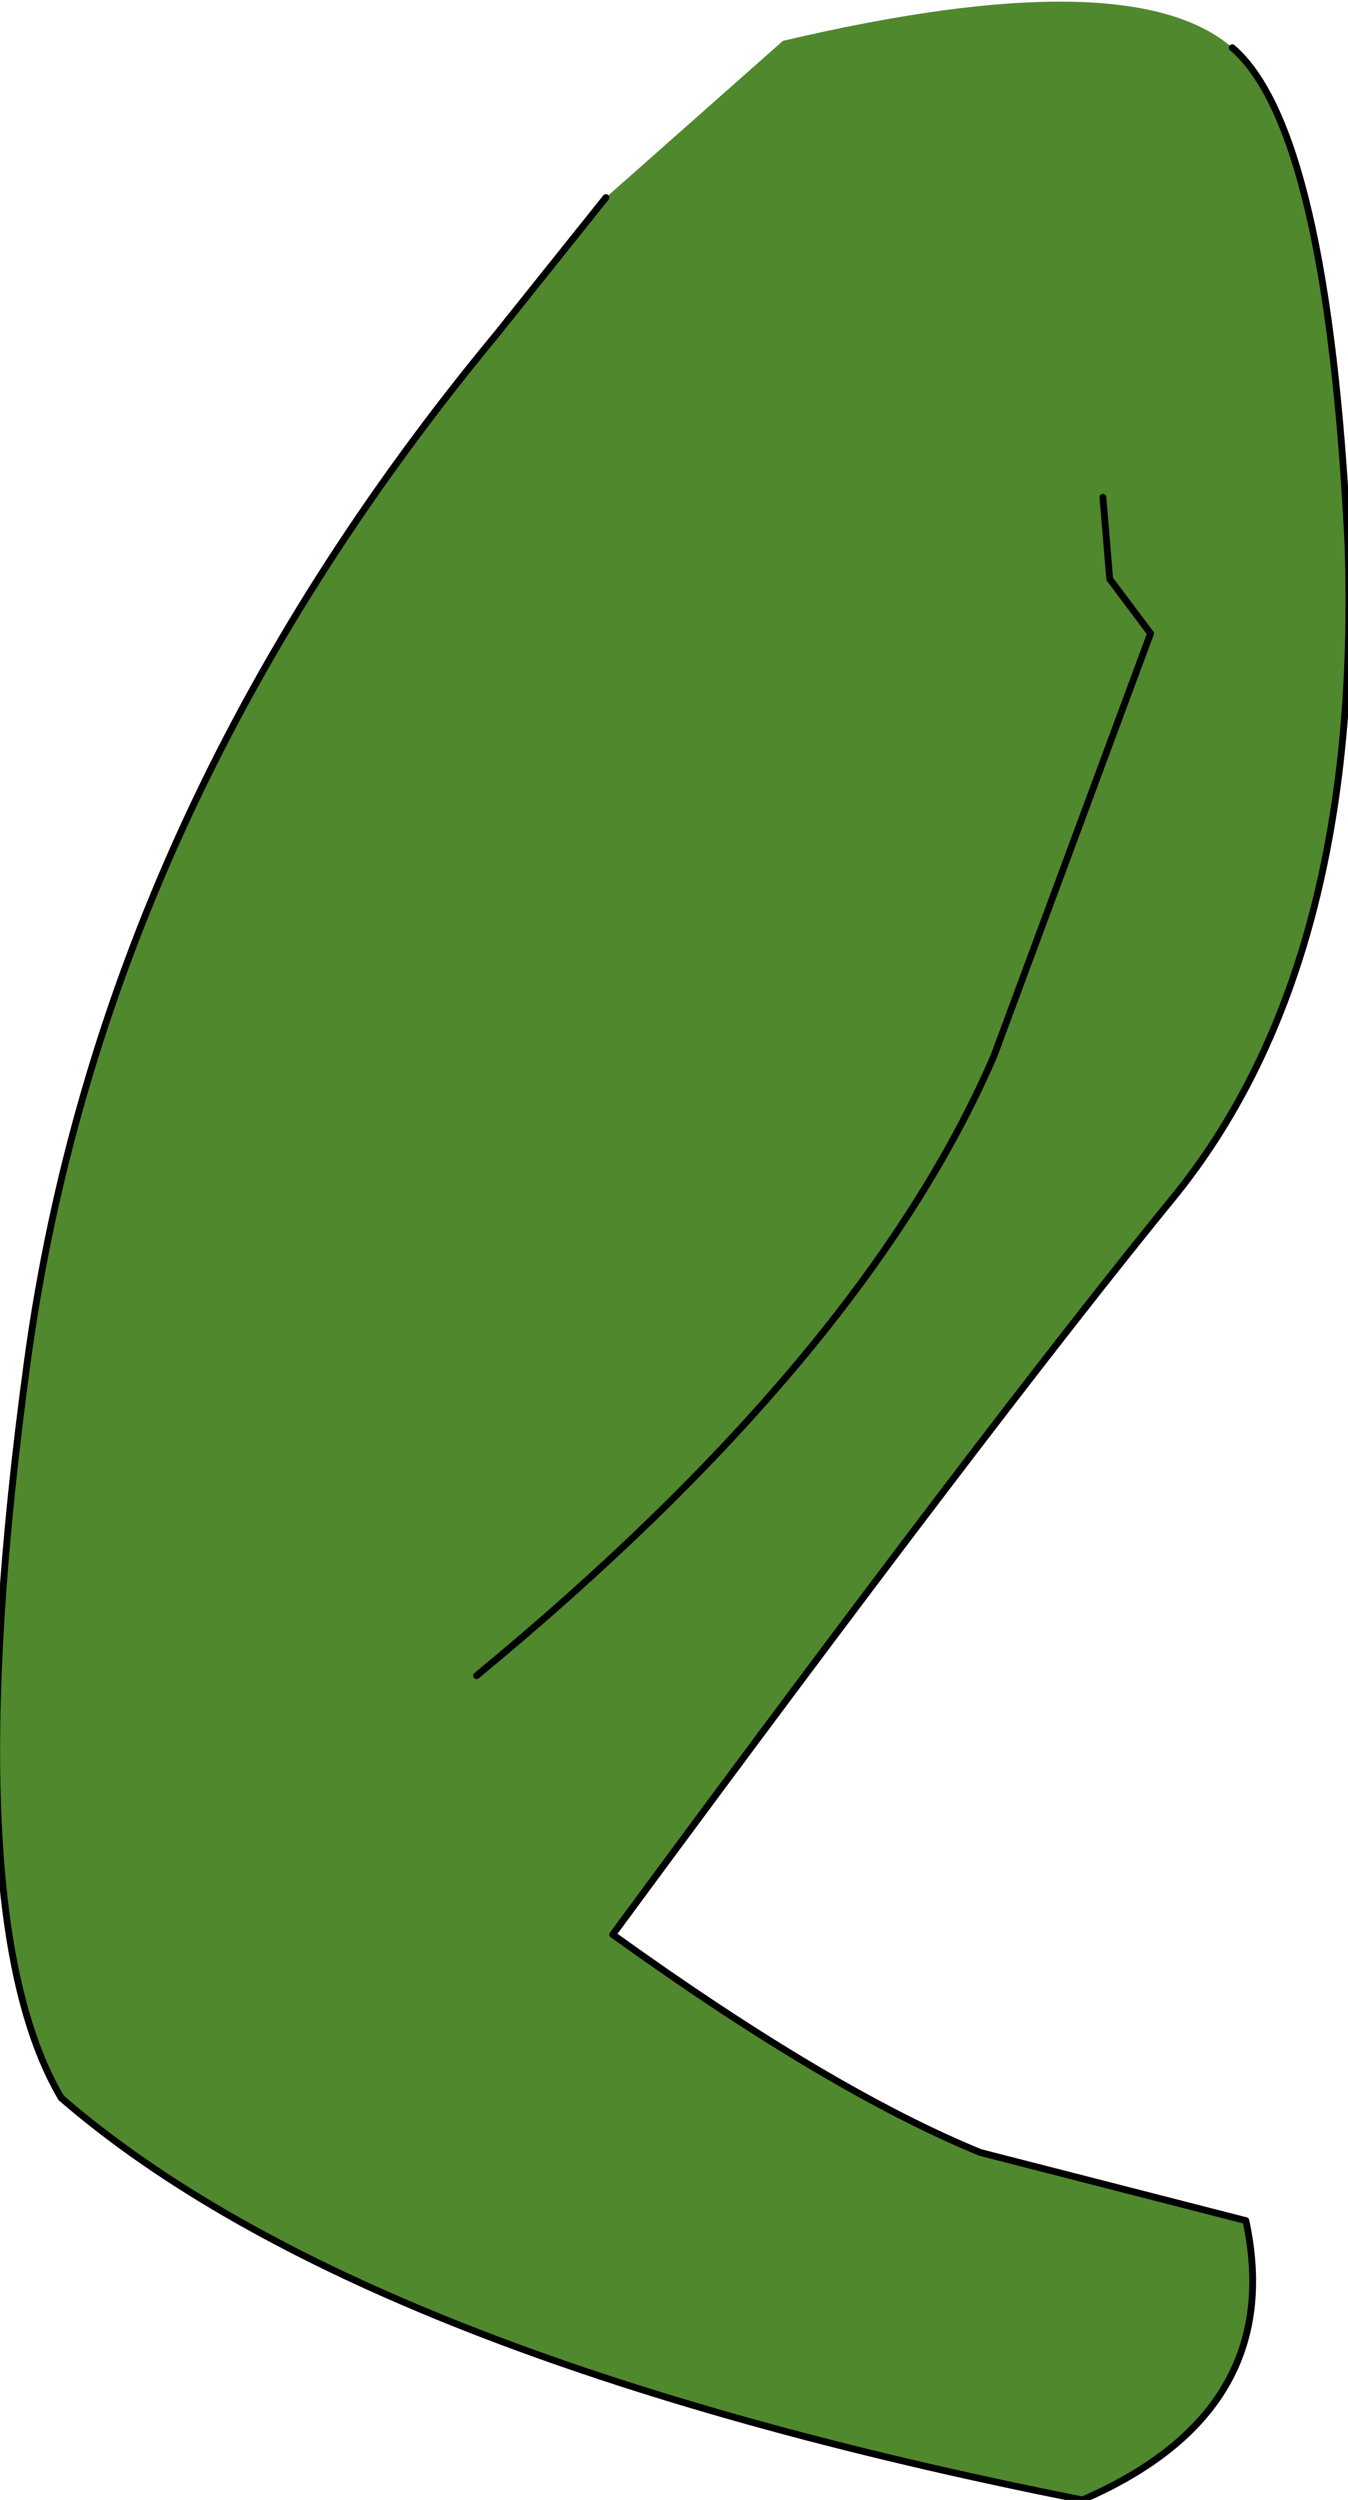 <?xml version="1.0" encoding="UTF-8" standalone="no"?>
<svg xmlns:xlink="http://www.w3.org/1999/xlink" height="18.35px" width="9.9px" xmlns="http://www.w3.org/2000/svg">
  <g transform="matrix(1.0, 0.0, 0.0, 1.0, 5.0, 10.5)">
    <path d="M4.05 -10.15 Q4.75 -9.55 4.9 -6.5 5.0 -3.45 3.65 -1.75 2.3 -0.1 -0.5 3.7 1.1 4.85 2.2 5.3 L4.15 5.8 Q4.45 7.2 2.95 7.85 -2.35 6.8 -4.55 4.9 -5.35 3.55 -4.8 -0.5 -4.25 -4.55 -1.35 -8.05 L-0.55 -9.05 0.75 -10.2 Q3.3 -10.8 4.05 -10.15 M3.1 -6.85 L3.15 -6.25 3.45 -5.85 2.3 -2.75 Q1.35 -0.55 -1.5 1.8 1.35 -0.55 2.3 -2.75 L3.45 -5.85 3.15 -6.25 3.1 -6.85" fill="#50882d" fill-rule="evenodd" stroke="none"/>
    <path d="M-0.55 -9.05 L-1.35 -8.05 Q-4.25 -4.55 -4.8 -0.5 -5.35 3.55 -4.55 4.9 -2.35 6.8 2.95 7.85 4.45 7.2 4.15 5.8 L2.2 5.3 Q1.1 4.85 -0.5 3.7 2.3 -0.1 3.65 -1.75 5.0 -3.45 4.9 -6.5 4.75 -9.55 4.05 -10.15 M-1.5 1.8 Q1.35 -0.55 2.3 -2.75 L3.45 -5.85 3.15 -6.25 3.1 -6.85" fill="none" stroke="#000000" stroke-linecap="round" stroke-linejoin="round" stroke-width="0.05"/>
  </g>
</svg>
